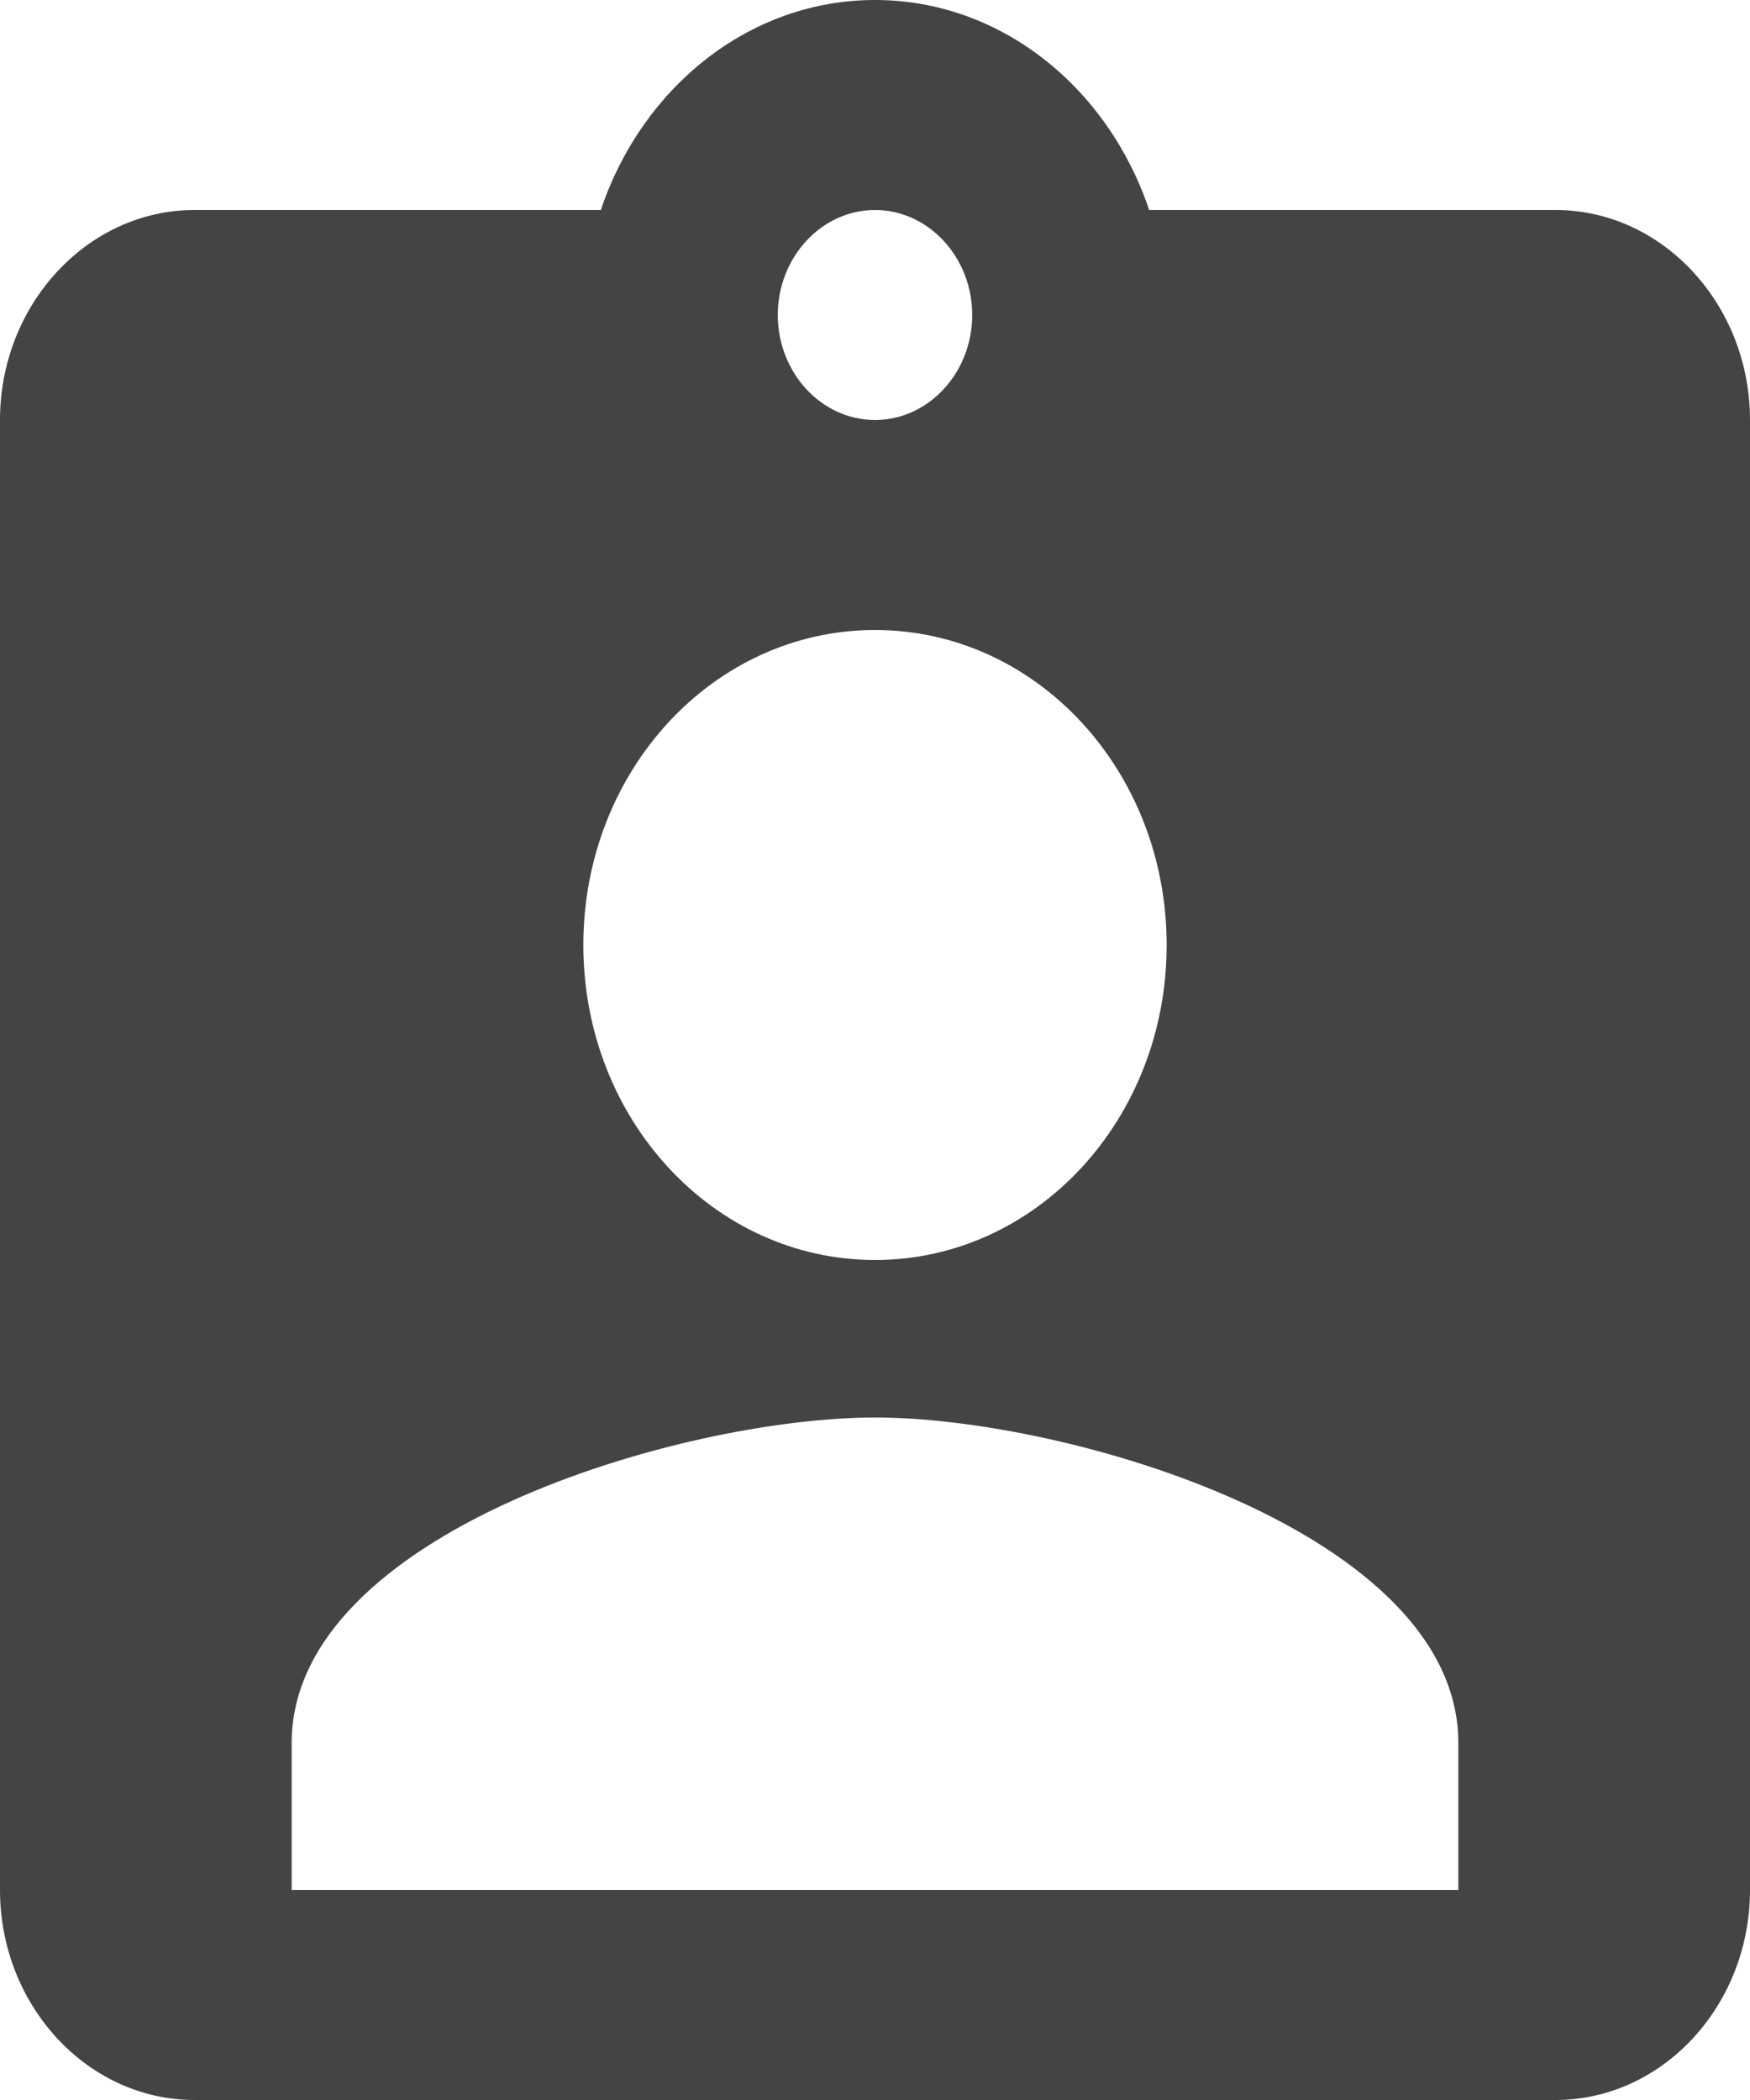 <svg width="125" height="150" viewBox="0 0 125 150" fill="none" xmlns="http://www.w3.org/2000/svg">
<path d="M111.111 15H82.083C79.167 6.3 71.528 0 62.5 0C53.472 0 45.833 6.3 42.917 15H13.889C6.25 15 0 21.75 0 30V135C0 143.25 6.25 150 13.889 150H111.111C118.75 150 125 143.25 125 135V30C125 21.75 118.75 15 111.111 15ZM62.5 15C66.319 15 69.444 18.375 69.444 22.5C69.444 26.625 66.319 30 62.5 30C58.681 30 55.556 26.625 55.556 22.5C55.556 18.375 58.681 15 62.5 15ZM62.5 45C74.028 45 83.333 55.05 83.333 67.5C83.333 79.95 74.028 90 62.5 90C50.972 90 41.667 79.95 41.667 67.5C41.667 55.05 50.972 45 62.5 45ZM104.167 135H20.833V124.5C20.833 109.5 48.611 101.25 62.5 101.25C76.389 101.25 104.167 109.5 104.167 124.5V135Z" fill="#444444"/>
</svg>
